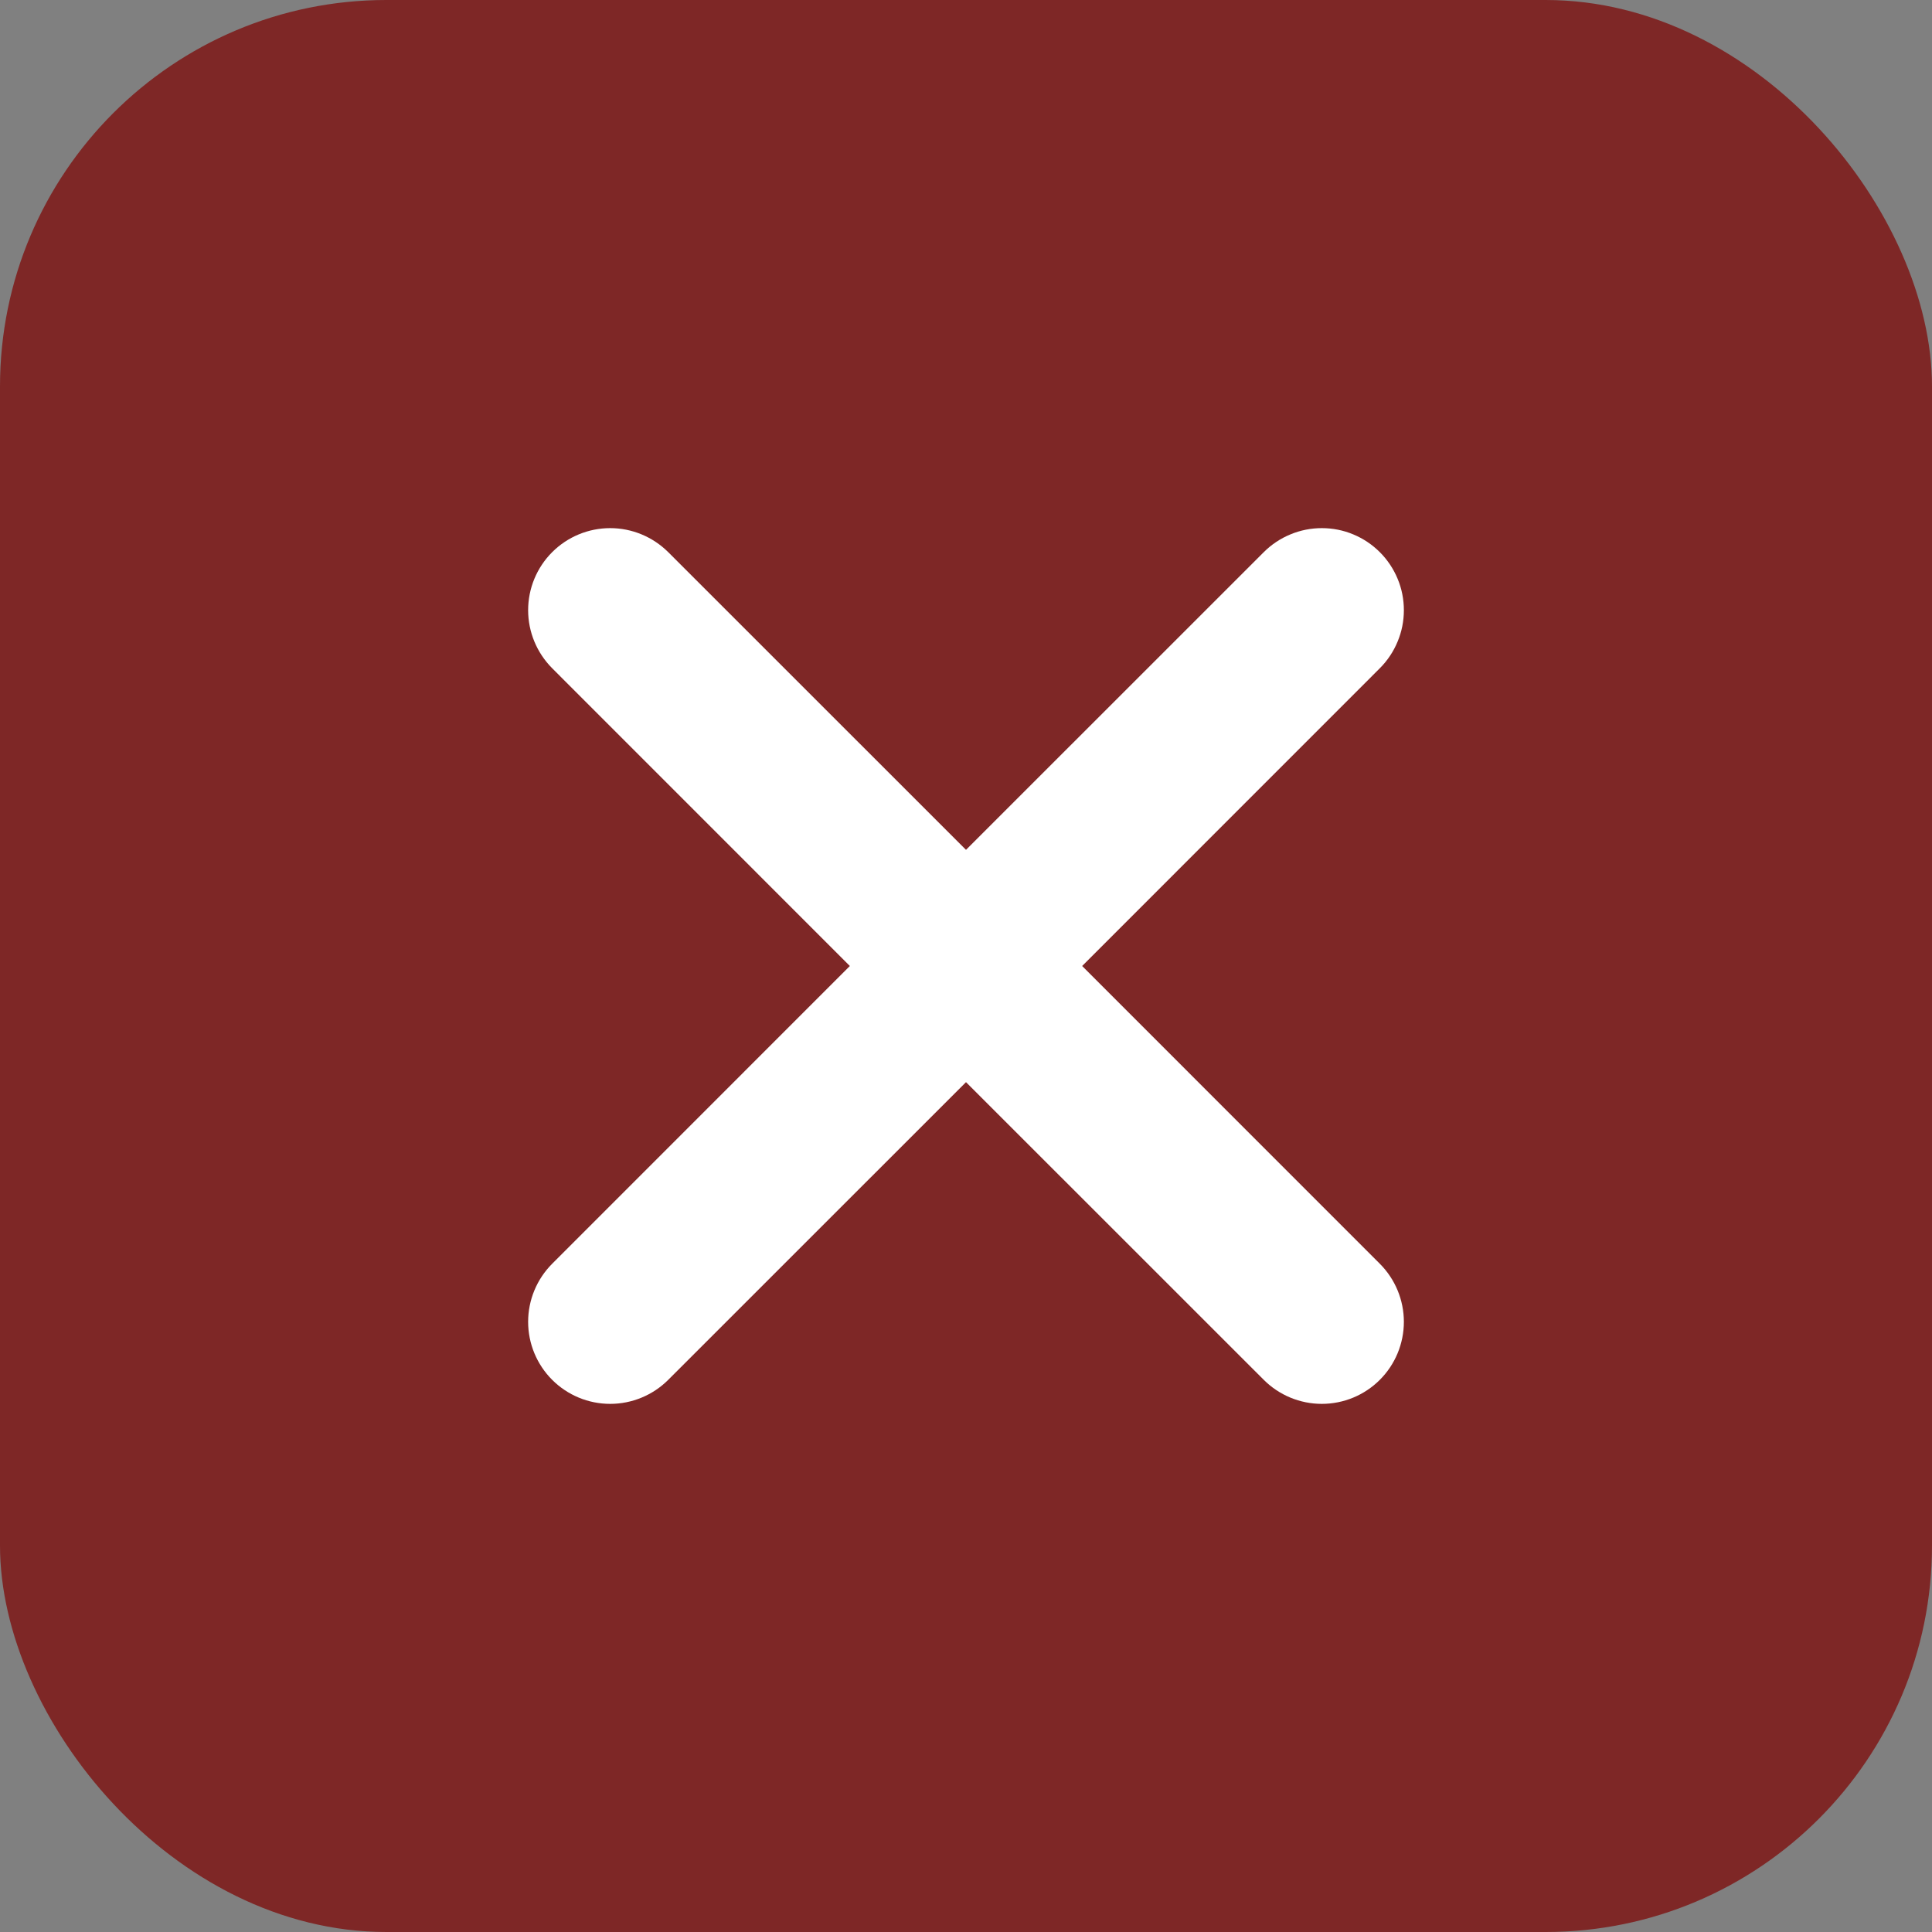 <svg width="25" height="25" viewBox="0 0 25 25" fill="none" xmlns="http://www.w3.org/2000/svg">
<rect x="0" y="0" width="25" height="25" fill="#808080" stroke="none"/>
<rect width="25" height="25" rx="5" fill="#7E2726"/>
<path d="M7.145 7.145C7.344 6.946 7.614 6.834 7.896 6.834C8.177 6.834 8.447 6.946 8.647 7.145L12.5 10.997L16.353 7.145C16.452 7.046 16.569 6.968 16.698 6.915C16.827 6.861 16.965 6.834 17.104 6.834C17.244 6.834 17.382 6.861 17.511 6.915C17.639 6.968 17.756 7.046 17.855 7.145C17.954 7.244 18.032 7.361 18.085 7.489C18.139 7.618 18.166 7.756 18.166 7.896C18.166 8.035 18.139 8.173 18.085 8.302C18.032 8.431 17.954 8.548 17.855 8.647L14.003 12.5L17.855 16.353C18.054 16.552 18.166 16.823 18.166 17.104C18.166 17.386 18.054 17.656 17.855 17.855C17.656 18.054 17.386 18.166 17.104 18.166C16.823 18.166 16.552 18.054 16.353 17.855L12.5 14.003L8.647 17.855C8.448 18.054 8.177 18.166 7.896 18.166C7.614 18.166 7.344 18.054 7.145 17.855C6.946 17.656 6.834 17.386 6.834 17.104C6.834 16.823 6.946 16.552 7.145 16.353L10.997 12.5L7.145 8.647C6.946 8.447 6.834 8.177 6.834 7.896C6.834 7.614 6.946 7.344 7.145 7.145Z" fill="white"/>
</svg>
